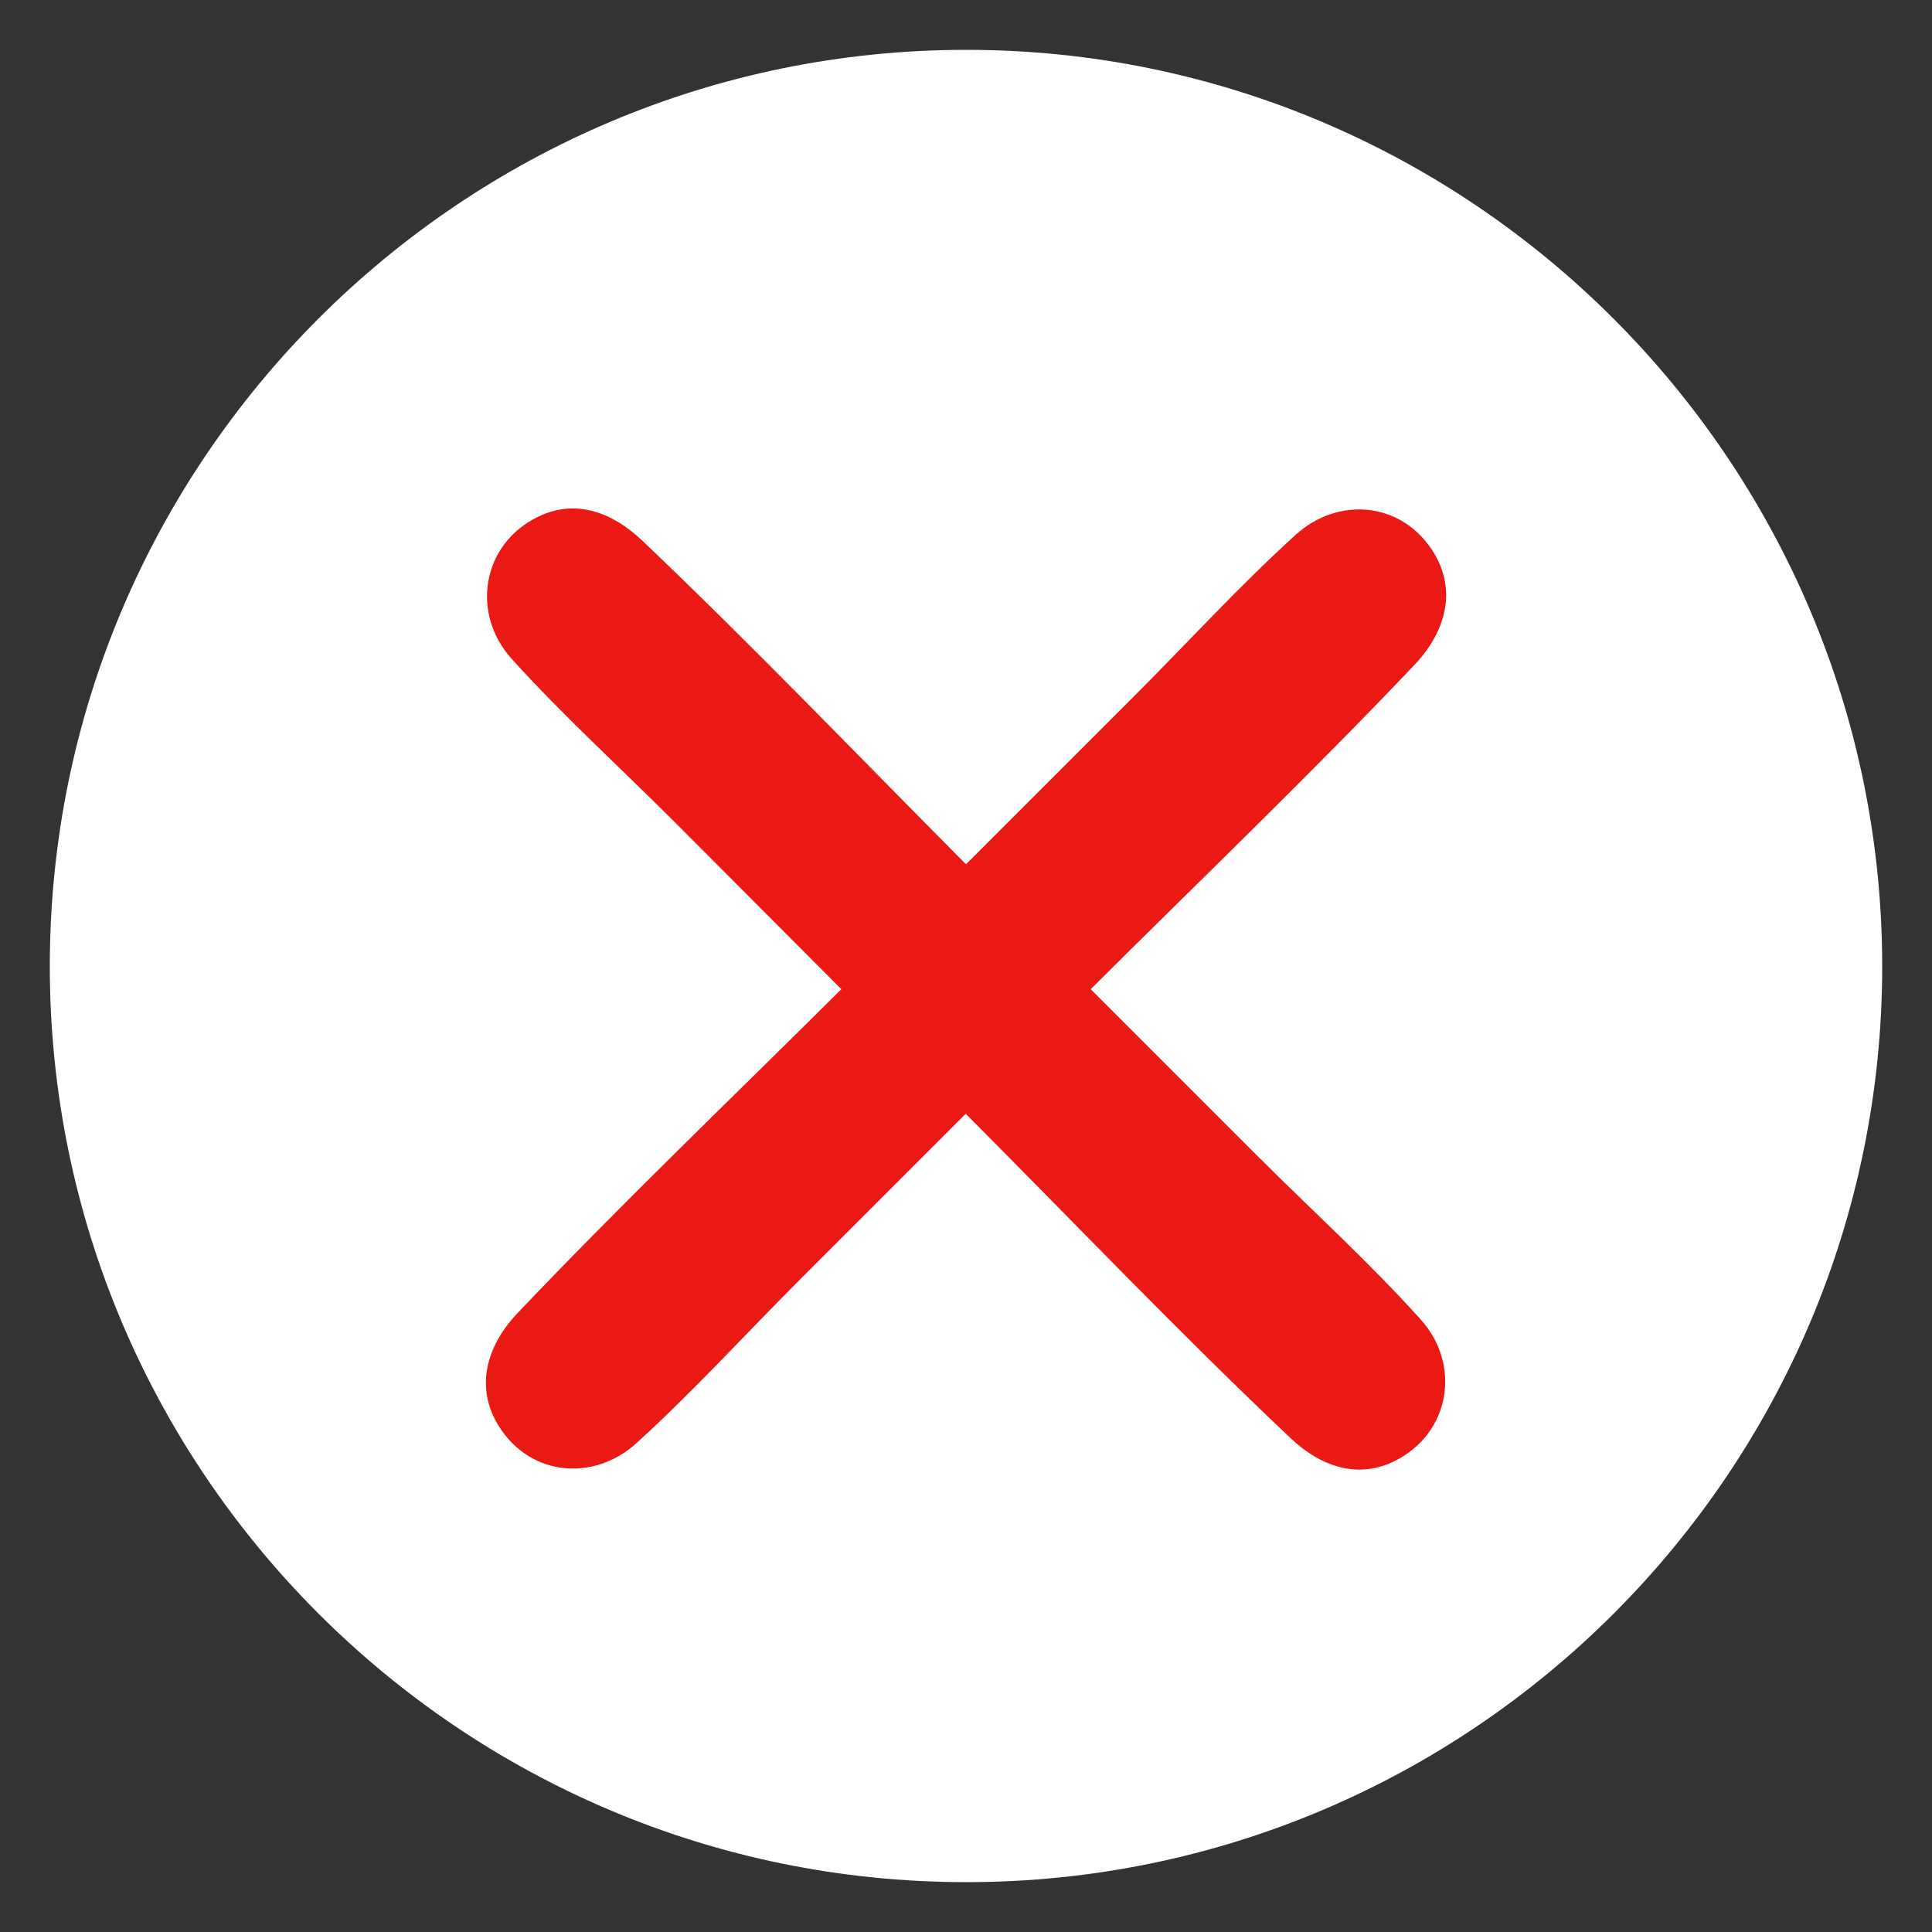 <svg id="Layer_1" data-name="Layer 1" xmlns="http://www.w3.org/2000/svg" viewBox="0 0 500 500"><rect x="0" y="0" width="500" height="500" fill="#333333" stroke="none"/><defs><style>.cls-1{fill:#fff;}.cls-2{fill:#ea1914;}</style></defs><title>status pop up </title><path class="cls-1" d="M250.06,12.9C119.29,12.9,12.89,119.28,12.89,250.05S119.29,487.1,250.06,487.1s237.05-106.34,237.05-237S380.77,12.9,250.06,12.9Z"/><path class="cls-2" d="M325.36,299.09,282.27,256c28-27.89,56.62-55.3,83.81-83.95,7.9-8.32,11.34-19.31,4.54-29.7-8.29-12.65-24.46-13.75-35.24-4-14.7,13.32-28.23,28.2-42.26,42.21L250,223.67c-27.86-28-55.24-56.61-83.85-83.82-7.4-7-16.88-10.93-26.79-6.17-14.75,7.1-17.55,25.11-6.9,36.88,13.3,14.7,28.2,28.23,42.21,42.26L217.74,256c-28,27.86-56.63,55.23-83.82,83.85-7.9,8.32-11.33,19.31-4.53,29.7,8.28,12.64,24.46,13.76,35.24,4,14.68-13.31,28.2-28.2,42.21-42.21l43.09-43.09c28,28.07,55.4,56.86,84.2,84.06,7.52,7.09,17.22,10.68,27,5.71,14.34-7.26,17-25,6.53-36.55C354.37,326.68,339.41,313.14,325.36,299.09Z"/></svg>